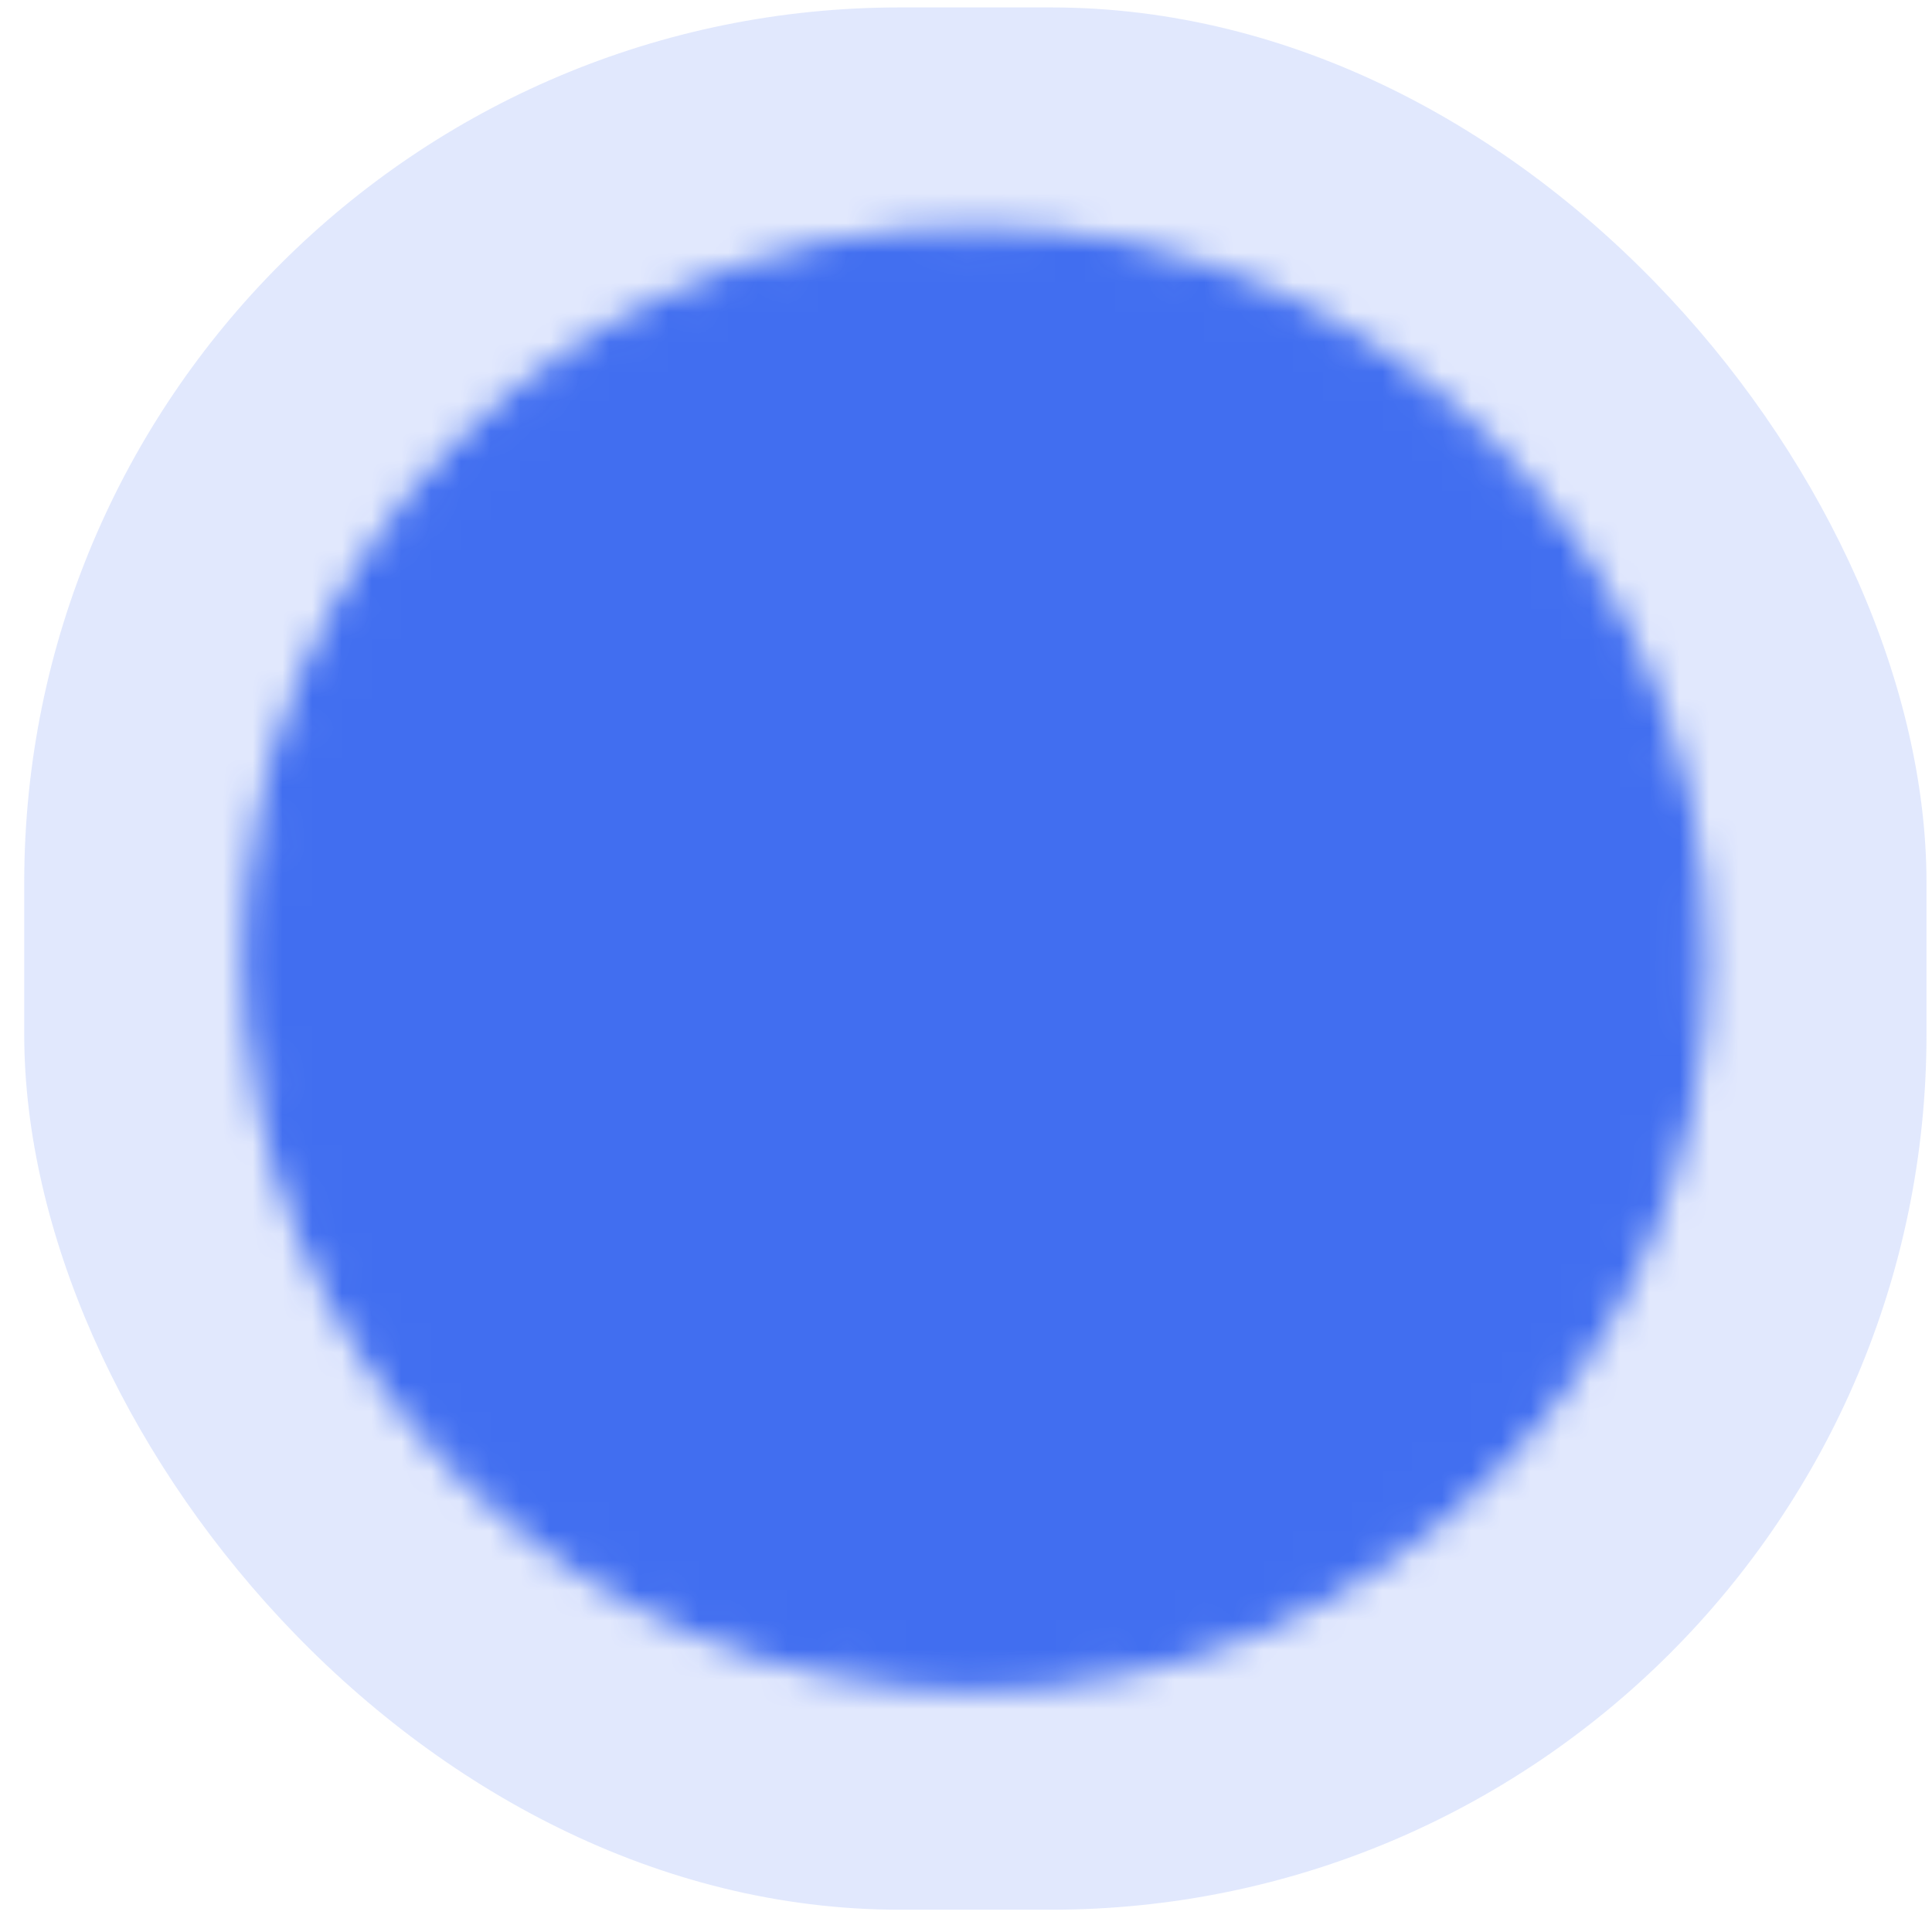 <svg width="65" height="65" viewBox="0 0 65 65" fill="none" xmlns="http://www.w3.org/2000/svg">
<rect x="0.815" y="0.25" width="64" height="64" rx="29.454" fill="#416EF0" fill-opacity="0.16"/>
<mask id="mask0_1278_6763" style="mask-type:luminance" maskUnits="userSpaceOnUse" x="8" y="7" width="50" height="50">
<path d="M8.815 32.25C8.815 18.997 19.562 8.25 32.815 8.25C46.069 8.25 56.815 18.997 56.815 32.25C56.815 45.503 46.069 56.25 32.815 56.25C19.562 56.25 8.815 45.503 8.815 32.25Z" fill="white" stroke="white" stroke-width="1.227" stroke-linecap="round" stroke-linejoin="round"/>
<path d="M22.149 32.249L30.149 40.249L43.482 26.916" stroke="black" stroke-width="1.227" stroke-linecap="round" stroke-linejoin="round"/>
</mask>
<g mask="url(#mask0_1278_6763)">
<path d="M64.815 0.25H0.815V64.25H64.815V0.25Z" fill="#416EF0"/>
</g>
</svg>
